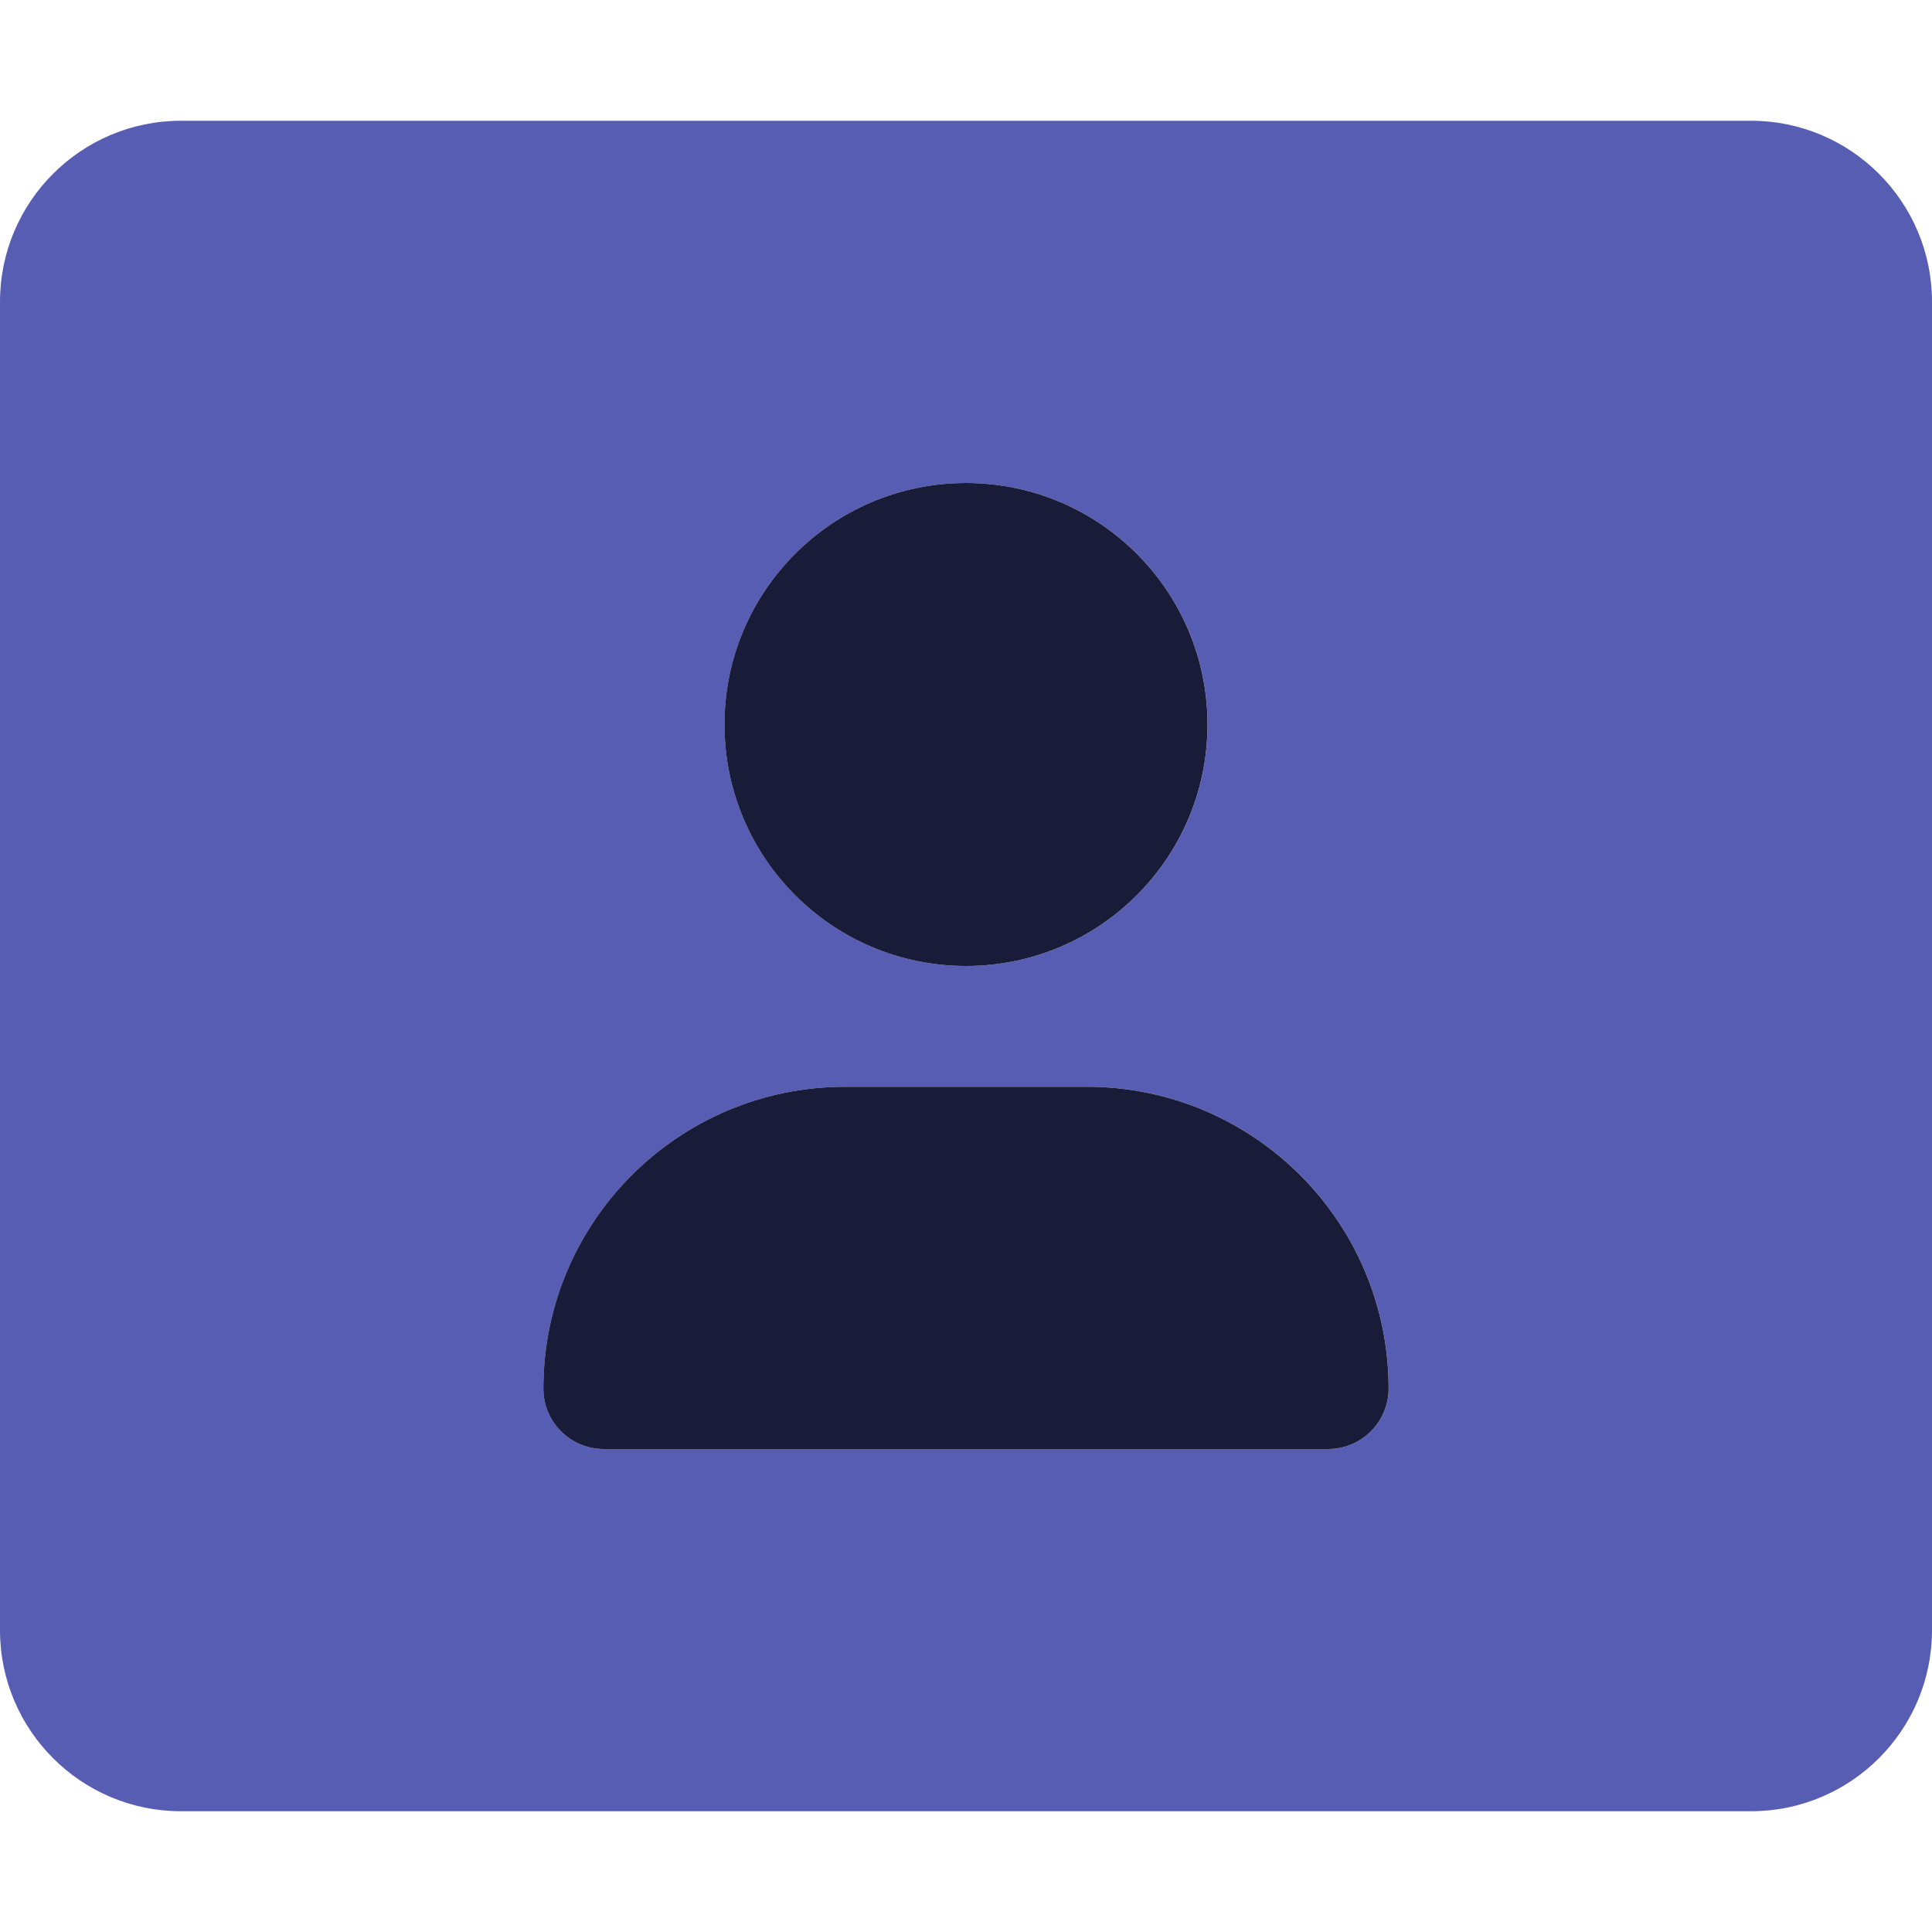 <svg width="512" height="512" viewBox="0 0 512 512" fill="none" xmlns="http://www.w3.org/2000/svg">
<g id="person-square">
<path id="Vector" d="M464 32H48C21.49 32 0 53.492 0 80V432C0 458.508 21.49 480 48 480H464C490.51 480 512 458.508 512 432V80C512 53.492 490.51 32 464 32ZM256.014 128C291.359 128 320.014 156.656 320.014 192C320.014 227.344 291.359 256 256.014 256C220.669 256 192.014 227.344 192.014 192C192.014 156.656 220.668 128 256.014 128ZM352.014 384H160.014C151.178 384 144.014 376.836 144.014 368C144.014 323.816 179.83 288 224.014 288H288.014C332.197 288 368.014 323.816 368.014 368C368.014 376.836 360.85 384 352.014 384Z" fill="#575DB2"/>
<path id="Vector_2" d="M256 256C291.346 256 320 227.344 320 192C320 156.656 291.346 128 256 128C220.654 128 192 156.656 192 192C192 227.344 220.654 256 256 256ZM288 288H224C179.816 288 144 323.816 144 368C144 376.836 151.164 384 160 384H352C360.836 384 368 376.836 368 368C368 323.816 332.184 288 288 288Z" fill="#191C38"/>
</g>
</svg>
